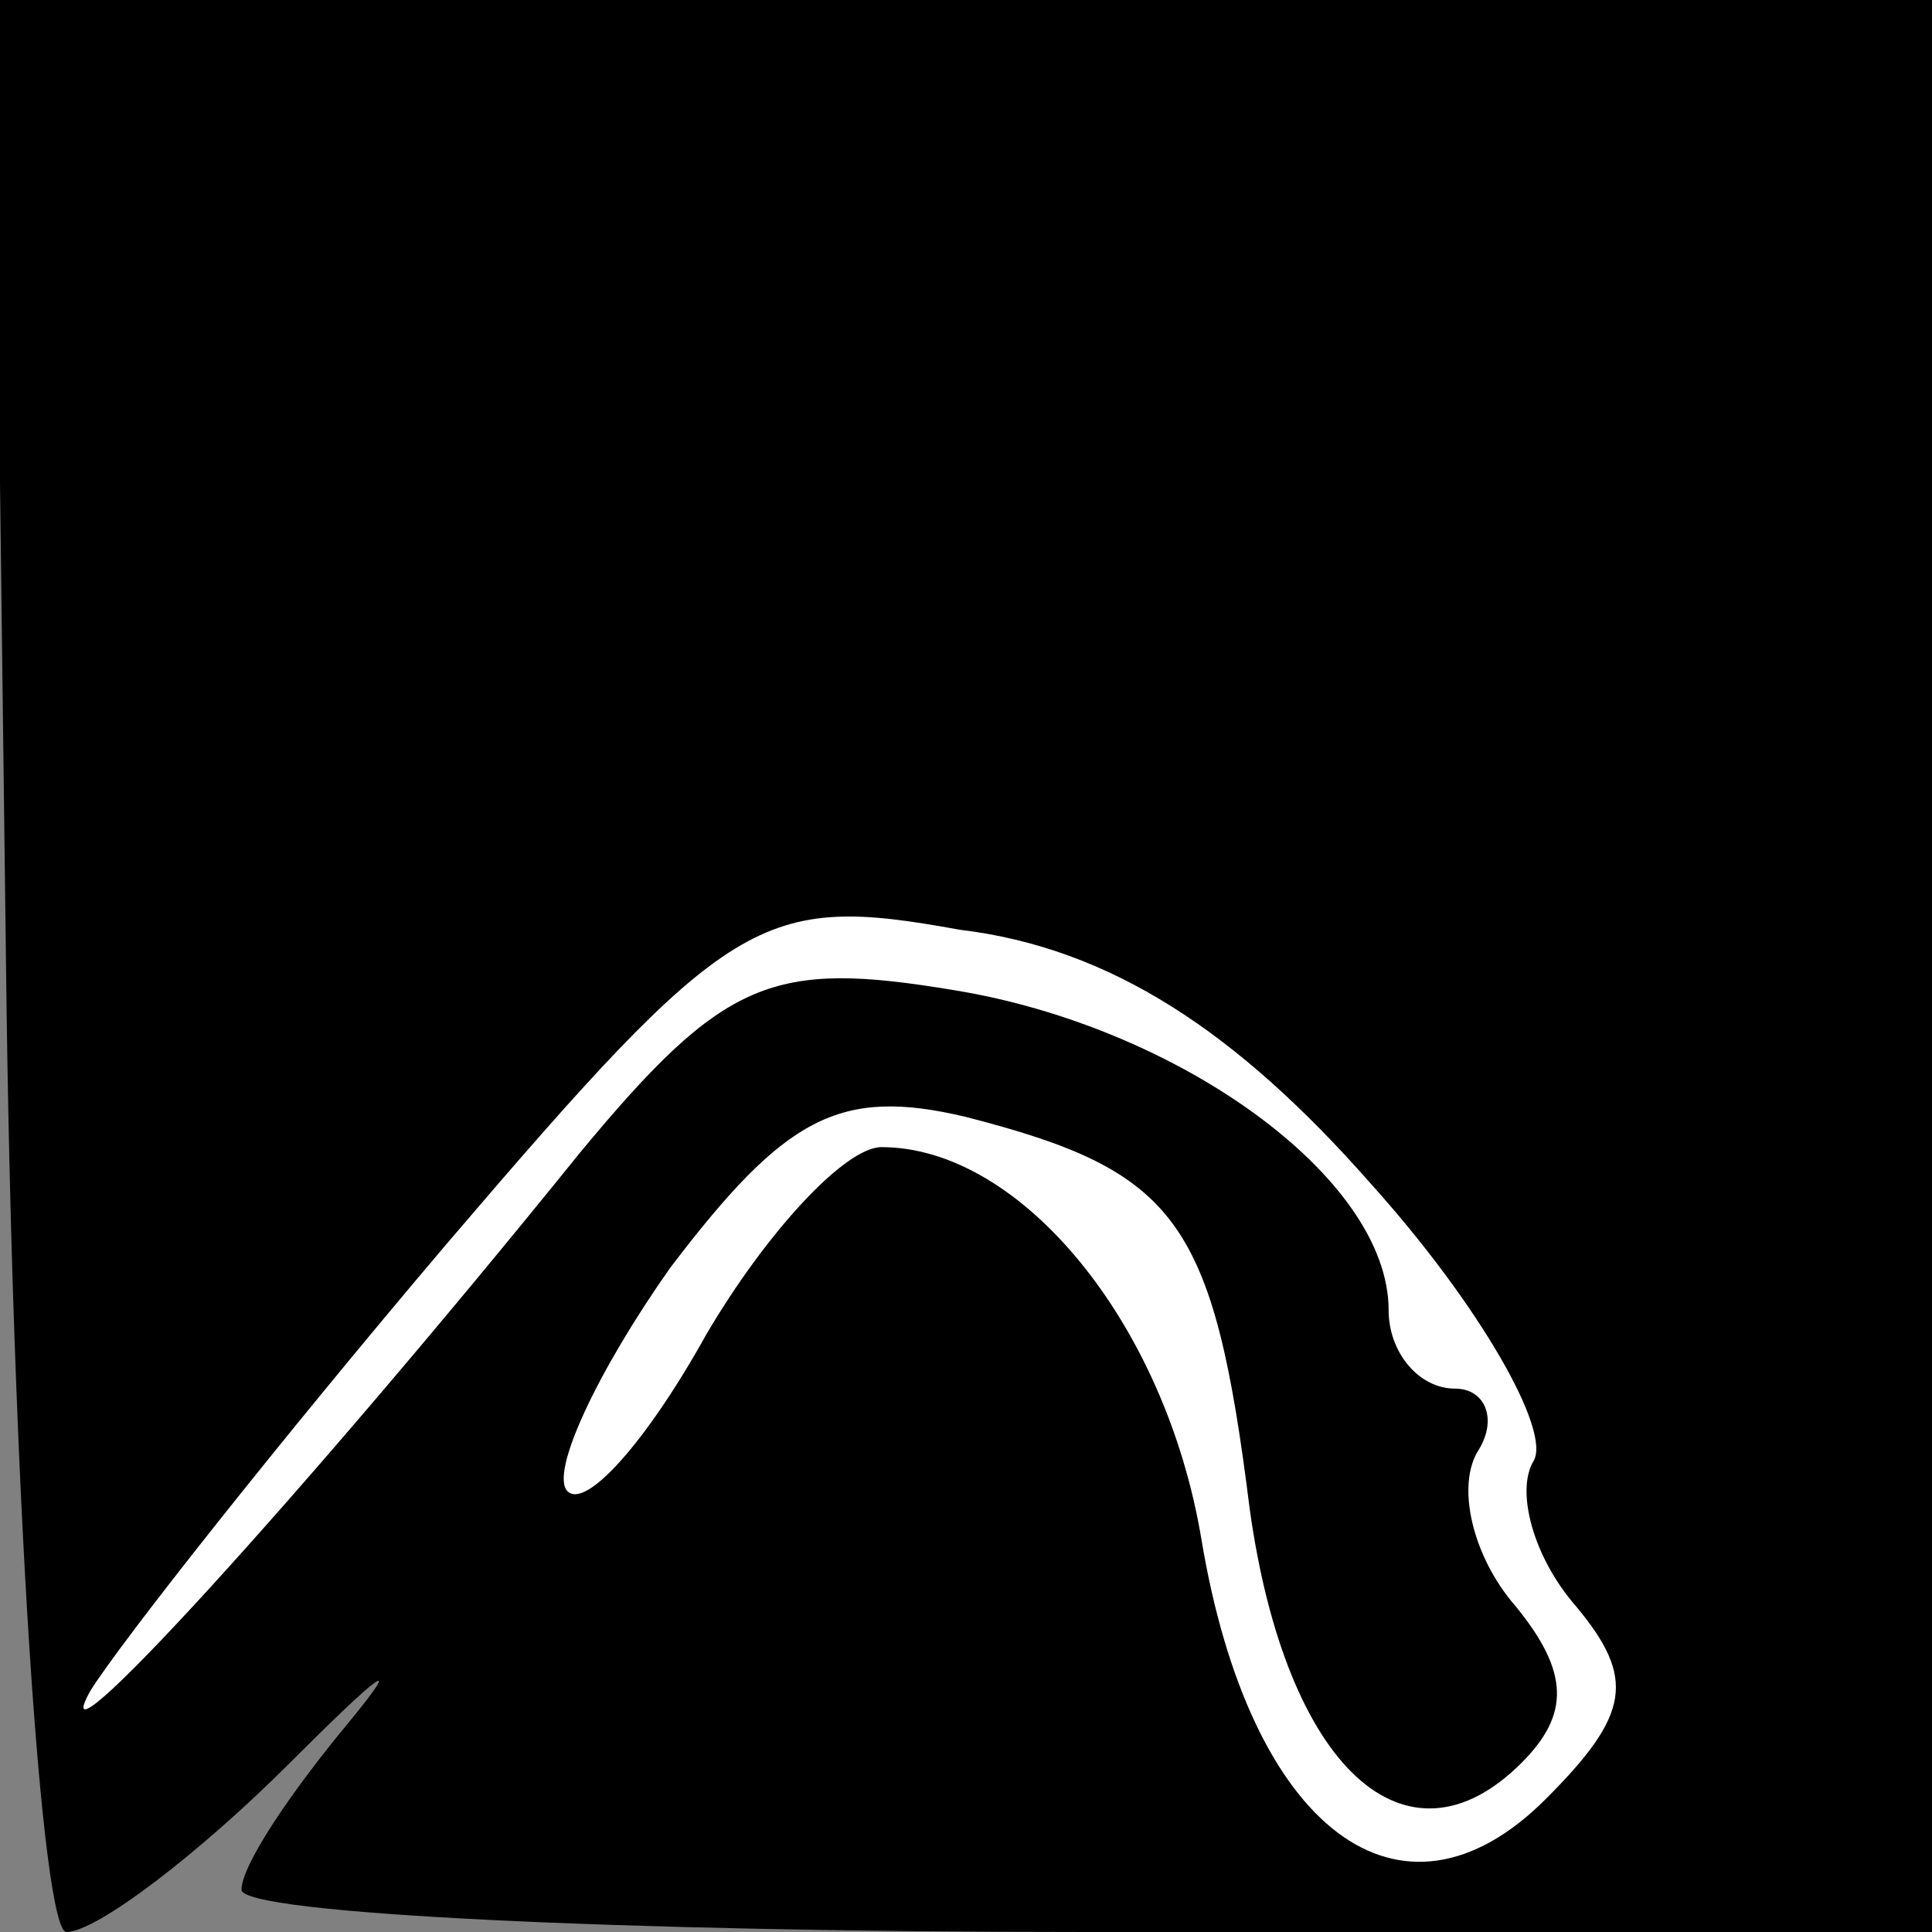 <?xml version="1.0" standalone="no"?>
<!DOCTYPE svg PUBLIC "-//W3C//DTD SVG 20010904//EN"
 "http://www.w3.org/TR/2001/REC-SVG-20010904/DTD/svg10.dtd">
<svg version="1.0" xmlns="http://www.w3.org/2000/svg"
 width="32pt" height="32pt" viewBox="0 0 32 32"
 preserveAspectRatio="xMidYMid meet">
<rect x="0" y="0" width="32" height="32" fill="#808080" stroke="none"/>
<g transform="translate(0,32) scale(0.1,-0.1)"
fill="#000000" stroke="none">
<path fill="#000000" stroke="none" d="M1 160 c1 -88 6 -160 10 -160 5 0 22
13 37 28 15 15 19 18 10 7 -10 -12 -18 -24 -18 -28 0 -4 63 -7 140 -7 l140 0
0 160 0 160 -161 0 -160 0 2 -160z"/>
<path fill="#ffffff" stroke="none" d="M227 124 c18 -20 30 -41 27 -46 -3 -5
0 -16 7 -24 10 -12 9 -18 -5 -32 -24 -24 -49 -5 -57 43 -6 36 -30 65 -53 65
-6 0 -19 -14 -29 -31 -10 -18 -20 -29 -23 -26 -3 3 5 20 17 37 19 25 28 30 49
25 35 -9 41 -17 47 -65 6 -43 26 -61 45 -42 8 8 8 15 -1 26 -7 8 -10 20 -6 26
3 5 1 10 -4 10 -6 0 -11 6 -11 13 0 22 -35 47 -72 53 -30 5 -38 2 -62 -27 -46
-57 -90 -105 -81 -89 5 8 31 41 59 74 47 55 52 58 85 52 25 -3 46 -17 68 -42z"/>
</g>
</svg>
